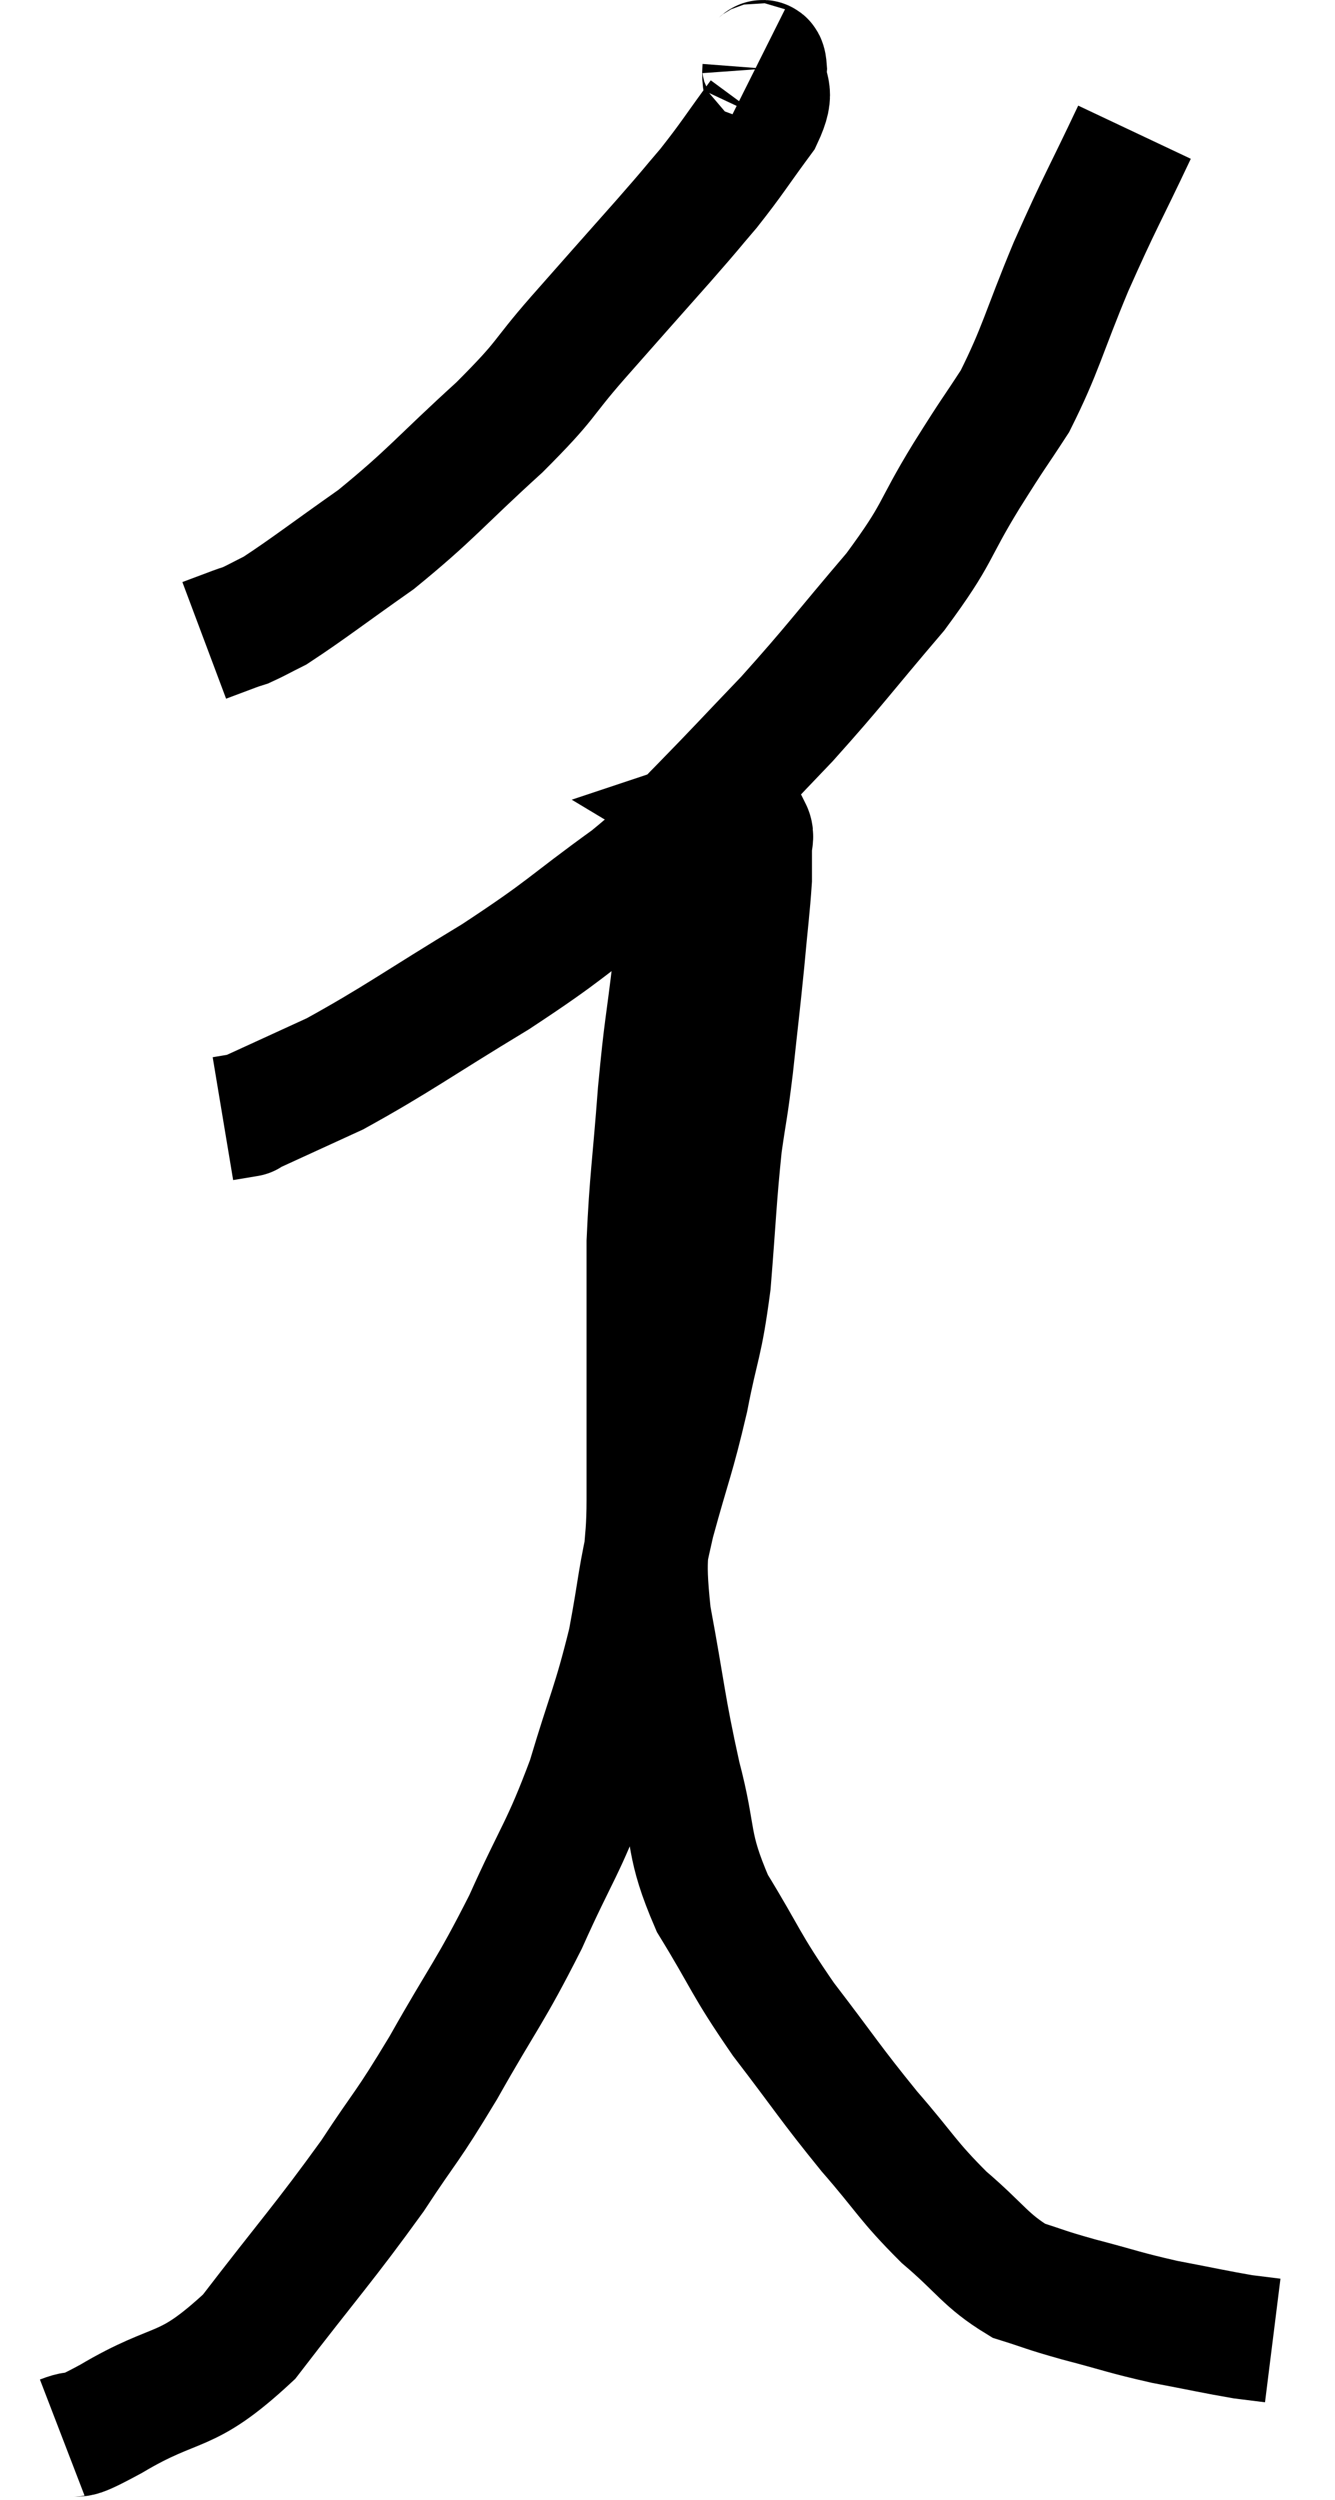 <svg xmlns="http://www.w3.org/2000/svg" viewBox="13.34 3.397 21.44 40.143" width="21.44" height="40.143"><path d="M 25.5 4.44 C 25.56 4.47, 25.605 4.29, 25.62 4.5 C 25.59 4.89, 25.785 4.8, 25.56 5.28 C 25.14 5.85, 25.11 5.925, 24.72 6.42 C 24.36 6.84, 24.525 6.66, 24 7.26 C 23.31 8.04, 23.28 8.07, 22.62 8.82 C 21.99 9.54, 22.17 9.45, 21.36 10.26 C 20.37 11.16, 20.28 11.325, 19.38 12.06 C 18.57 12.63, 18.285 12.855, 17.76 13.2 C 17.52 13.32, 17.445 13.365, 17.28 13.44 C 17.19 13.47, 17.265 13.44, 17.1 13.5 L 16.62 13.68" fill="none" stroke="black" stroke-width="2"></path><path d="M 31.56 5.52 C 31.05 6.6, 31.02 6.6, 30.54 7.68 C 30.09 8.76, 30.06 9, 29.64 9.84 C 29.25 10.44, 29.34 10.275, 28.86 11.04 C 28.29 11.97, 28.44 11.925, 27.72 12.9 C 26.85 13.92, 26.76 14.07, 25.98 14.94 C 25.29 15.66, 25.23 15.735, 24.6 16.38 C 24.03 16.95, 24.285 16.845, 23.46 17.52 C 22.38 18.3, 22.485 18.3, 21.3 19.08 C 20.01 19.86, 19.725 20.085, 18.72 20.64 C 18 20.97, 17.64 21.135, 17.28 21.3 C 17.28 21.3, 17.28 21.3, 17.28 21.3 C 17.28 21.3, 17.37 21.285, 17.28 21.3 L 16.92 21.36" fill="none" stroke="black" stroke-width="2"></path><path d="M 14.34 42.54 C 14.73 42.39, 14.37 42.645, 15.12 42.24 C 16.23 41.58, 16.29 41.895, 17.34 40.92 C 18.33 39.63, 18.54 39.42, 19.32 38.34 C 19.89 37.47, 19.845 37.62, 20.46 36.6 C 21.12 35.43, 21.195 35.415, 21.78 34.26 C 22.29 33.12, 22.38 33.105, 22.8 31.98 C 23.13 30.87, 23.205 30.795, 23.46 29.76 C 23.64 28.8, 23.595 28.815, 23.82 27.84 C 24.09 26.85, 24.135 26.82, 24.36 25.86 C 24.54 24.93, 24.585 25.02, 24.72 24 C 24.81 22.89, 24.81 22.65, 24.9 21.78 C 24.99 21.15, 24.99 21.255, 25.08 20.52 C 25.17 19.68, 25.185 19.59, 25.26 18.84 C 25.32 18.18, 25.35 17.97, 25.38 17.52 C 25.38 17.28, 25.38 17.16, 25.38 17.04 C 25.38 17.04, 25.38 17.115, 25.38 17.04 C 25.38 16.89, 25.425 16.83, 25.38 16.74 C 25.29 16.71, 25.32 16.74, 25.2 16.68 C 25.05 16.59, 24.975 16.545, 24.9 16.5 C 24.9 16.5, 24.99 16.47, 24.9 16.5 C 24.72 16.56, 24.705 16.35, 24.54 16.62 C 24.39 17.1, 24.33 17.01, 24.24 17.58 C 24.21 18.24, 24.255 18.06, 24.18 18.9 C 24.06 19.92, 24.045 19.83, 23.94 20.94 C 23.85 22.14, 23.805 22.335, 23.76 23.34 C 23.76 24.15, 23.76 23.925, 23.76 24.96 C 23.76 26.22, 23.76 26.385, 23.76 27.48 C 23.76 28.41, 23.64 28.23, 23.76 29.34 C 24 30.63, 23.985 30.765, 24.24 31.92 C 24.51 32.94, 24.36 32.985, 24.78 33.96 C 25.35 34.89, 25.29 34.905, 25.92 35.82 C 26.61 36.72, 26.655 36.825, 27.3 37.62 C 27.9 38.31, 27.9 38.4, 28.5 39 C 29.1 39.51, 29.16 39.69, 29.7 40.02 C 30.18 40.17, 30.075 40.155, 30.66 40.32 C 31.35 40.5, 31.38 40.53, 32.04 40.68 C 32.67 40.8, 32.865 40.845, 33.3 40.92 C 33.54 40.95, 33.66 40.965, 33.78 40.98 C 33.78 40.98, 33.78 40.98, 33.78 40.98 L 33.78 40.98" fill="none" stroke="black" stroke-width="2"></path></svg>